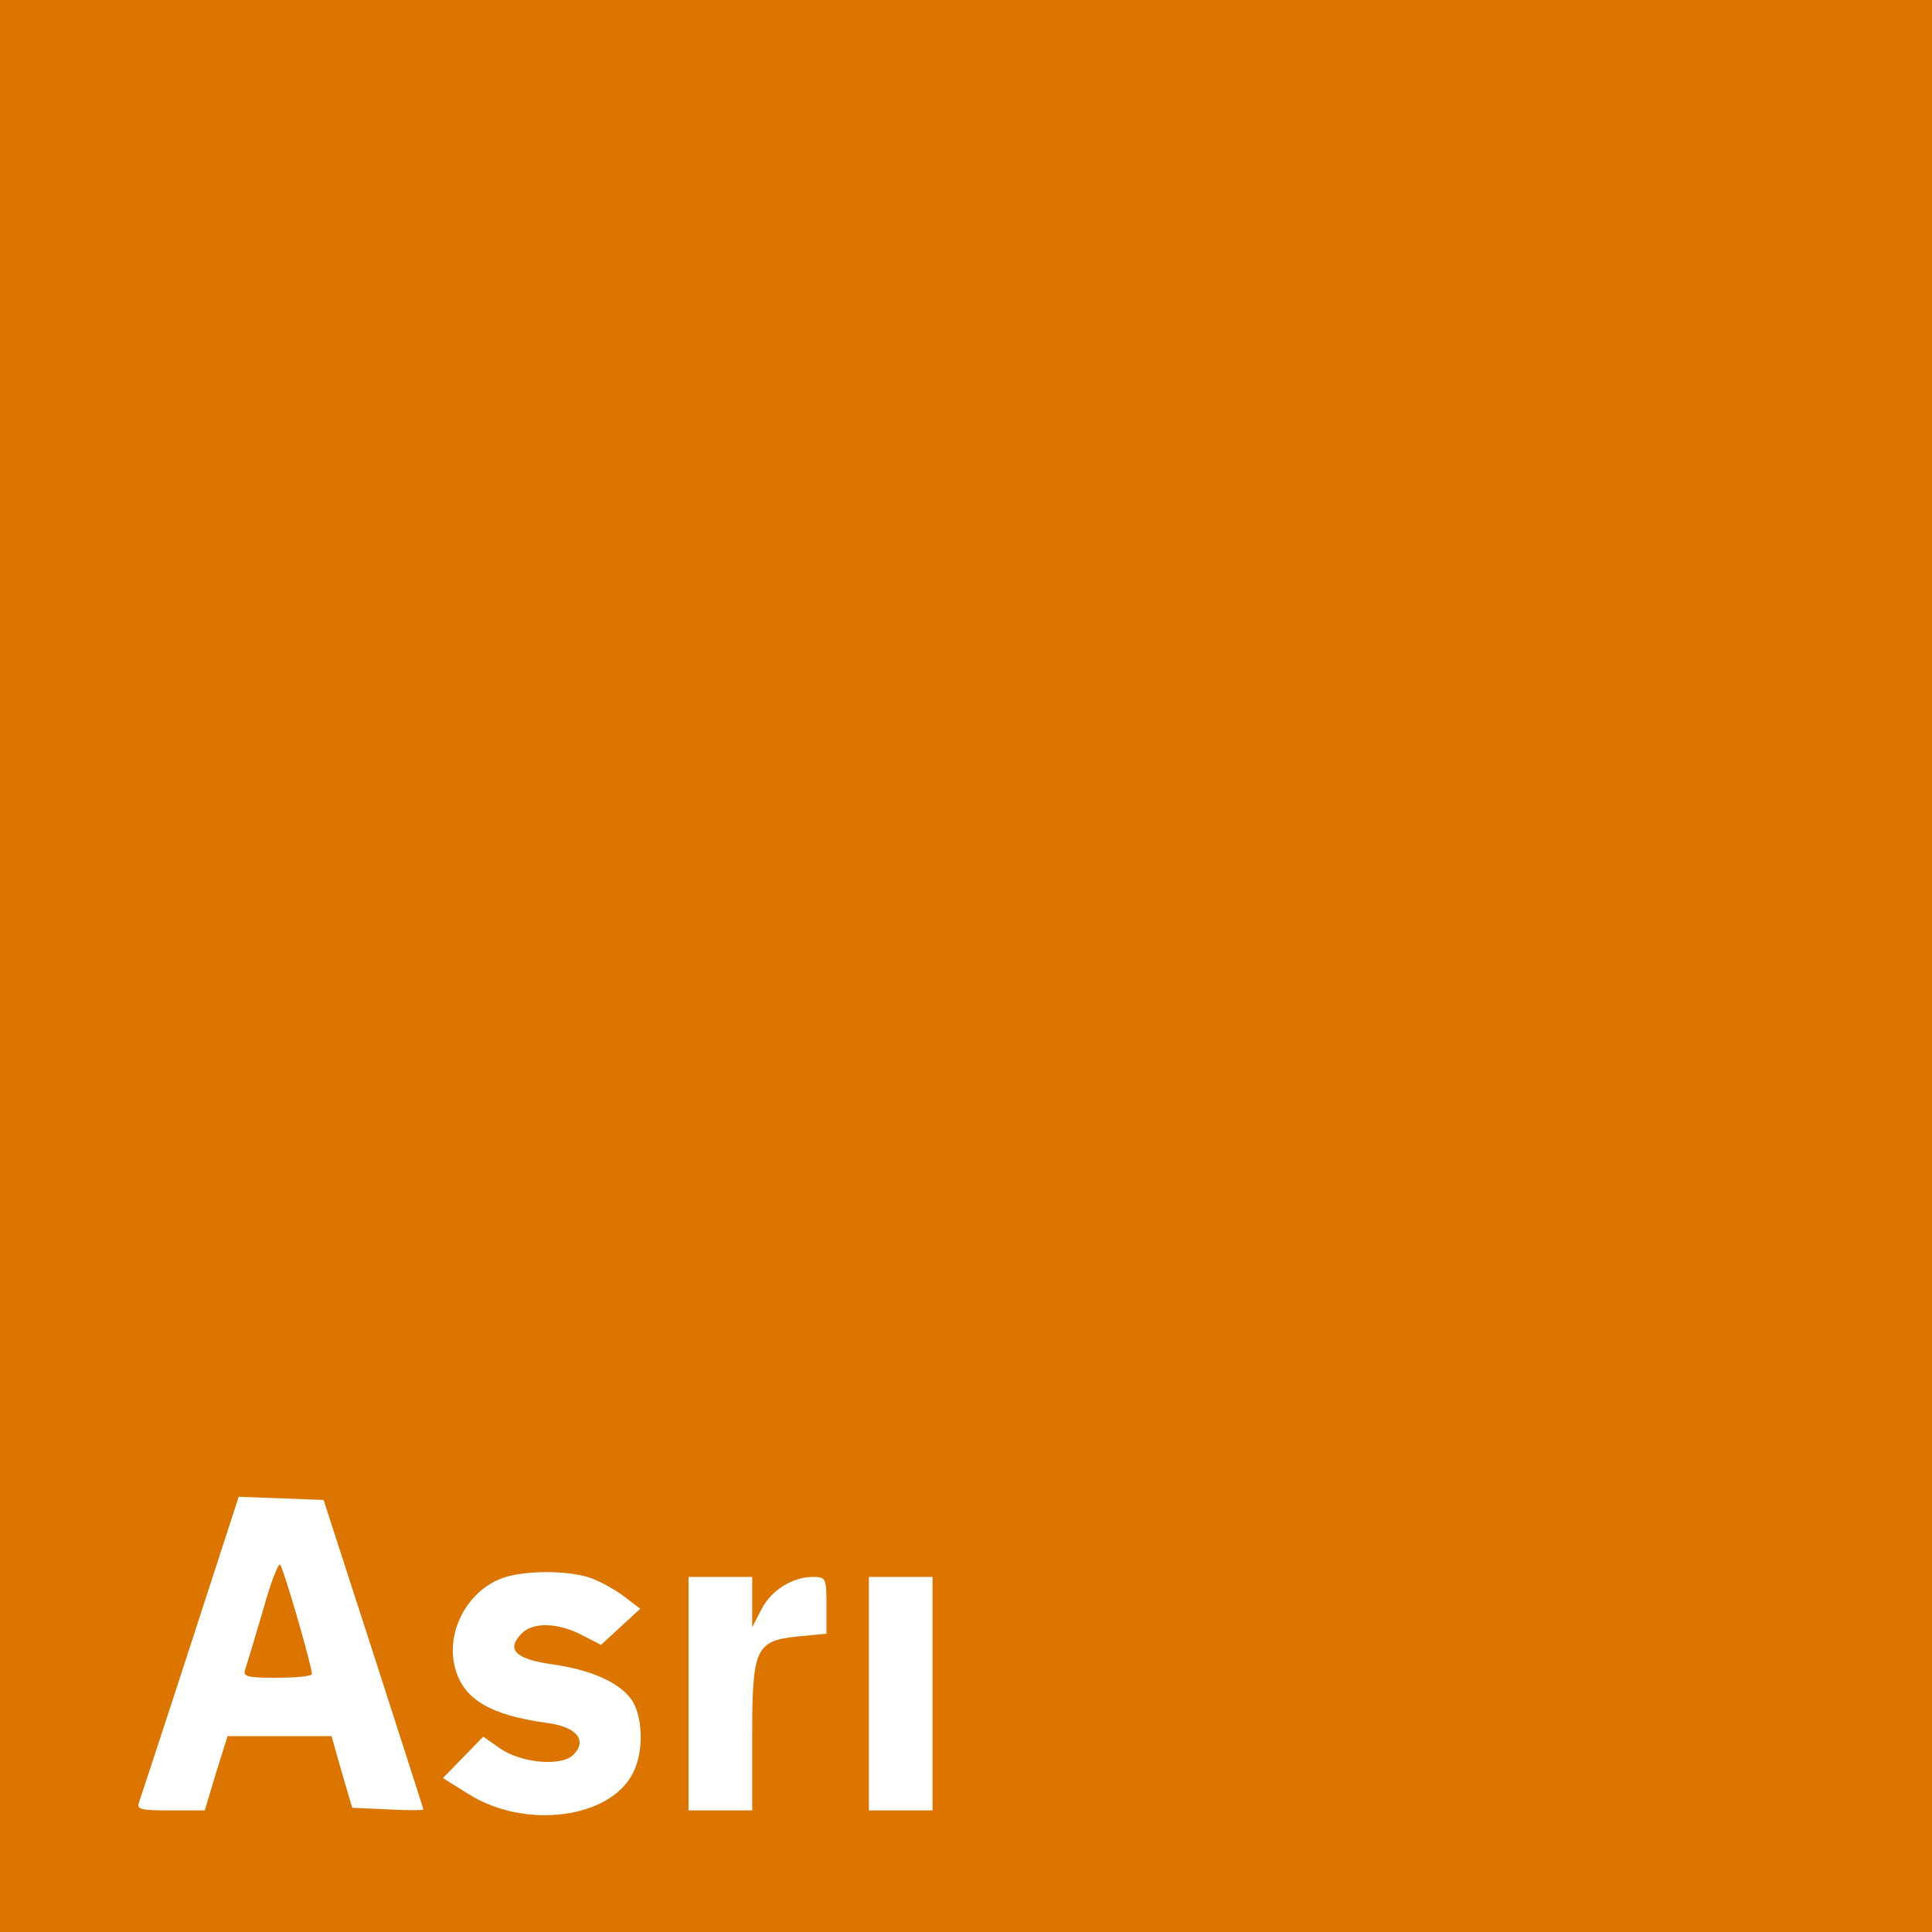<svg width="373" height="373" xmlns="http://www.w3.org/2000/svg" preserveAspectRatio="xMidYMid meet" version="1.0">

 <g>
  <title>Layer 1</title>
  <g stroke-width="0" stroke="null" id="svg_1" fill="#000000" transform="translate(0 373) scale(0.1 -0.1)">
   <path stroke-dasharray="5,5" stroke="#0f172a" fill="#db7500" id="svg_2" d="m-43,1869.027l0,-1910.973l1910,0l1910,0l0,1910.973l0,1910.973l-1910,0l-1910,0l0,-1910.973zm764,-1332.046c52.231,-162.919 96.268,-298.173 96.268,-300.223c0,-2.049 -30.724,-2.049 -68.617,0l-68.617,3.074l-20.483,69.676l-19.458,68.652l-100.365,0l-100.365,0l-22.531,-71.726l-21.507,-71.726l-66.568,0c-56.327,0 -65.544,2.049 -60.424,15.37c3.072,9.222 48.134,145.5 99.34,303.297l93.196,286.902l81.93,-3.074l81.93,-3.074l96.268,-297.149zm412.724,148.574c18.434,-5.123 49.158,-21.518 68.617,-35.863l33.796,-25.616l-37.893,-34.838l-37.893,-34.838l-37.893,19.468c-46.086,23.567 -93.196,24.592 -114.702,3.074c-31.748,-31.764 -13.314,-50.208 60.424,-60.454c71.689,-10.247 124.944,-33.813 148.499,-64.553c24.579,-30.74 27.651,-102.465 5.121,-145.5c-45.062,-88.12 -208.922,-108.613 -317.48,-39.961l-49.158,30.74l38.917,39.961l38.917,39.961l30.724,-21.518c40.965,-29.715 120.847,-36.887 143.378,-13.32c27.651,27.666 6.145,54.306 -52.231,61.479c-108.558,15.37 -159.764,45.085 -176.15,105.539c-19.458,72.75 26.627,154.722 98.316,176.24c40.965,12.296 114.702,12.296 156.692,0zm318.504,-48.159l0,-49.183l17.41,33.813c18.434,36.887 59.399,63.528 100.365,63.528c24.579,0 25.603,-3.074 25.603,-55.331l0,-54.306l-53.255,-5.123c-83.979,-8.197 -90.123,-22.542 -90.123,-193.659l0,-142.426l-61.448,0l-61.448,0l0,225.423l0,225.423l61.448,0l61.448,0l0,-48.159zm348.204,-177.265l0,-225.423l-61.448,0l-61.448,0l0,225.423l0,225.423l61.448,0l61.448,0l0,-225.423z"/>
   <path stroke-dasharray="5,5" stroke="#0f172a" fill="#db7500" id="svg_3" d="m507.981,622.027c-15.362,-52.257 -30.724,-103.49 -33.796,-112.712c-6.145,-16.394 0,-18.444 60.424,-18.444c36.869,0 67.592,3.074 67.592,7.173c0,15.37 -54.279,202.881 -61.448,211.078c-3.072,4.099 -18.434,-34.838 -32.772,-87.095z"/>
  </g>
 </g>
</svg>